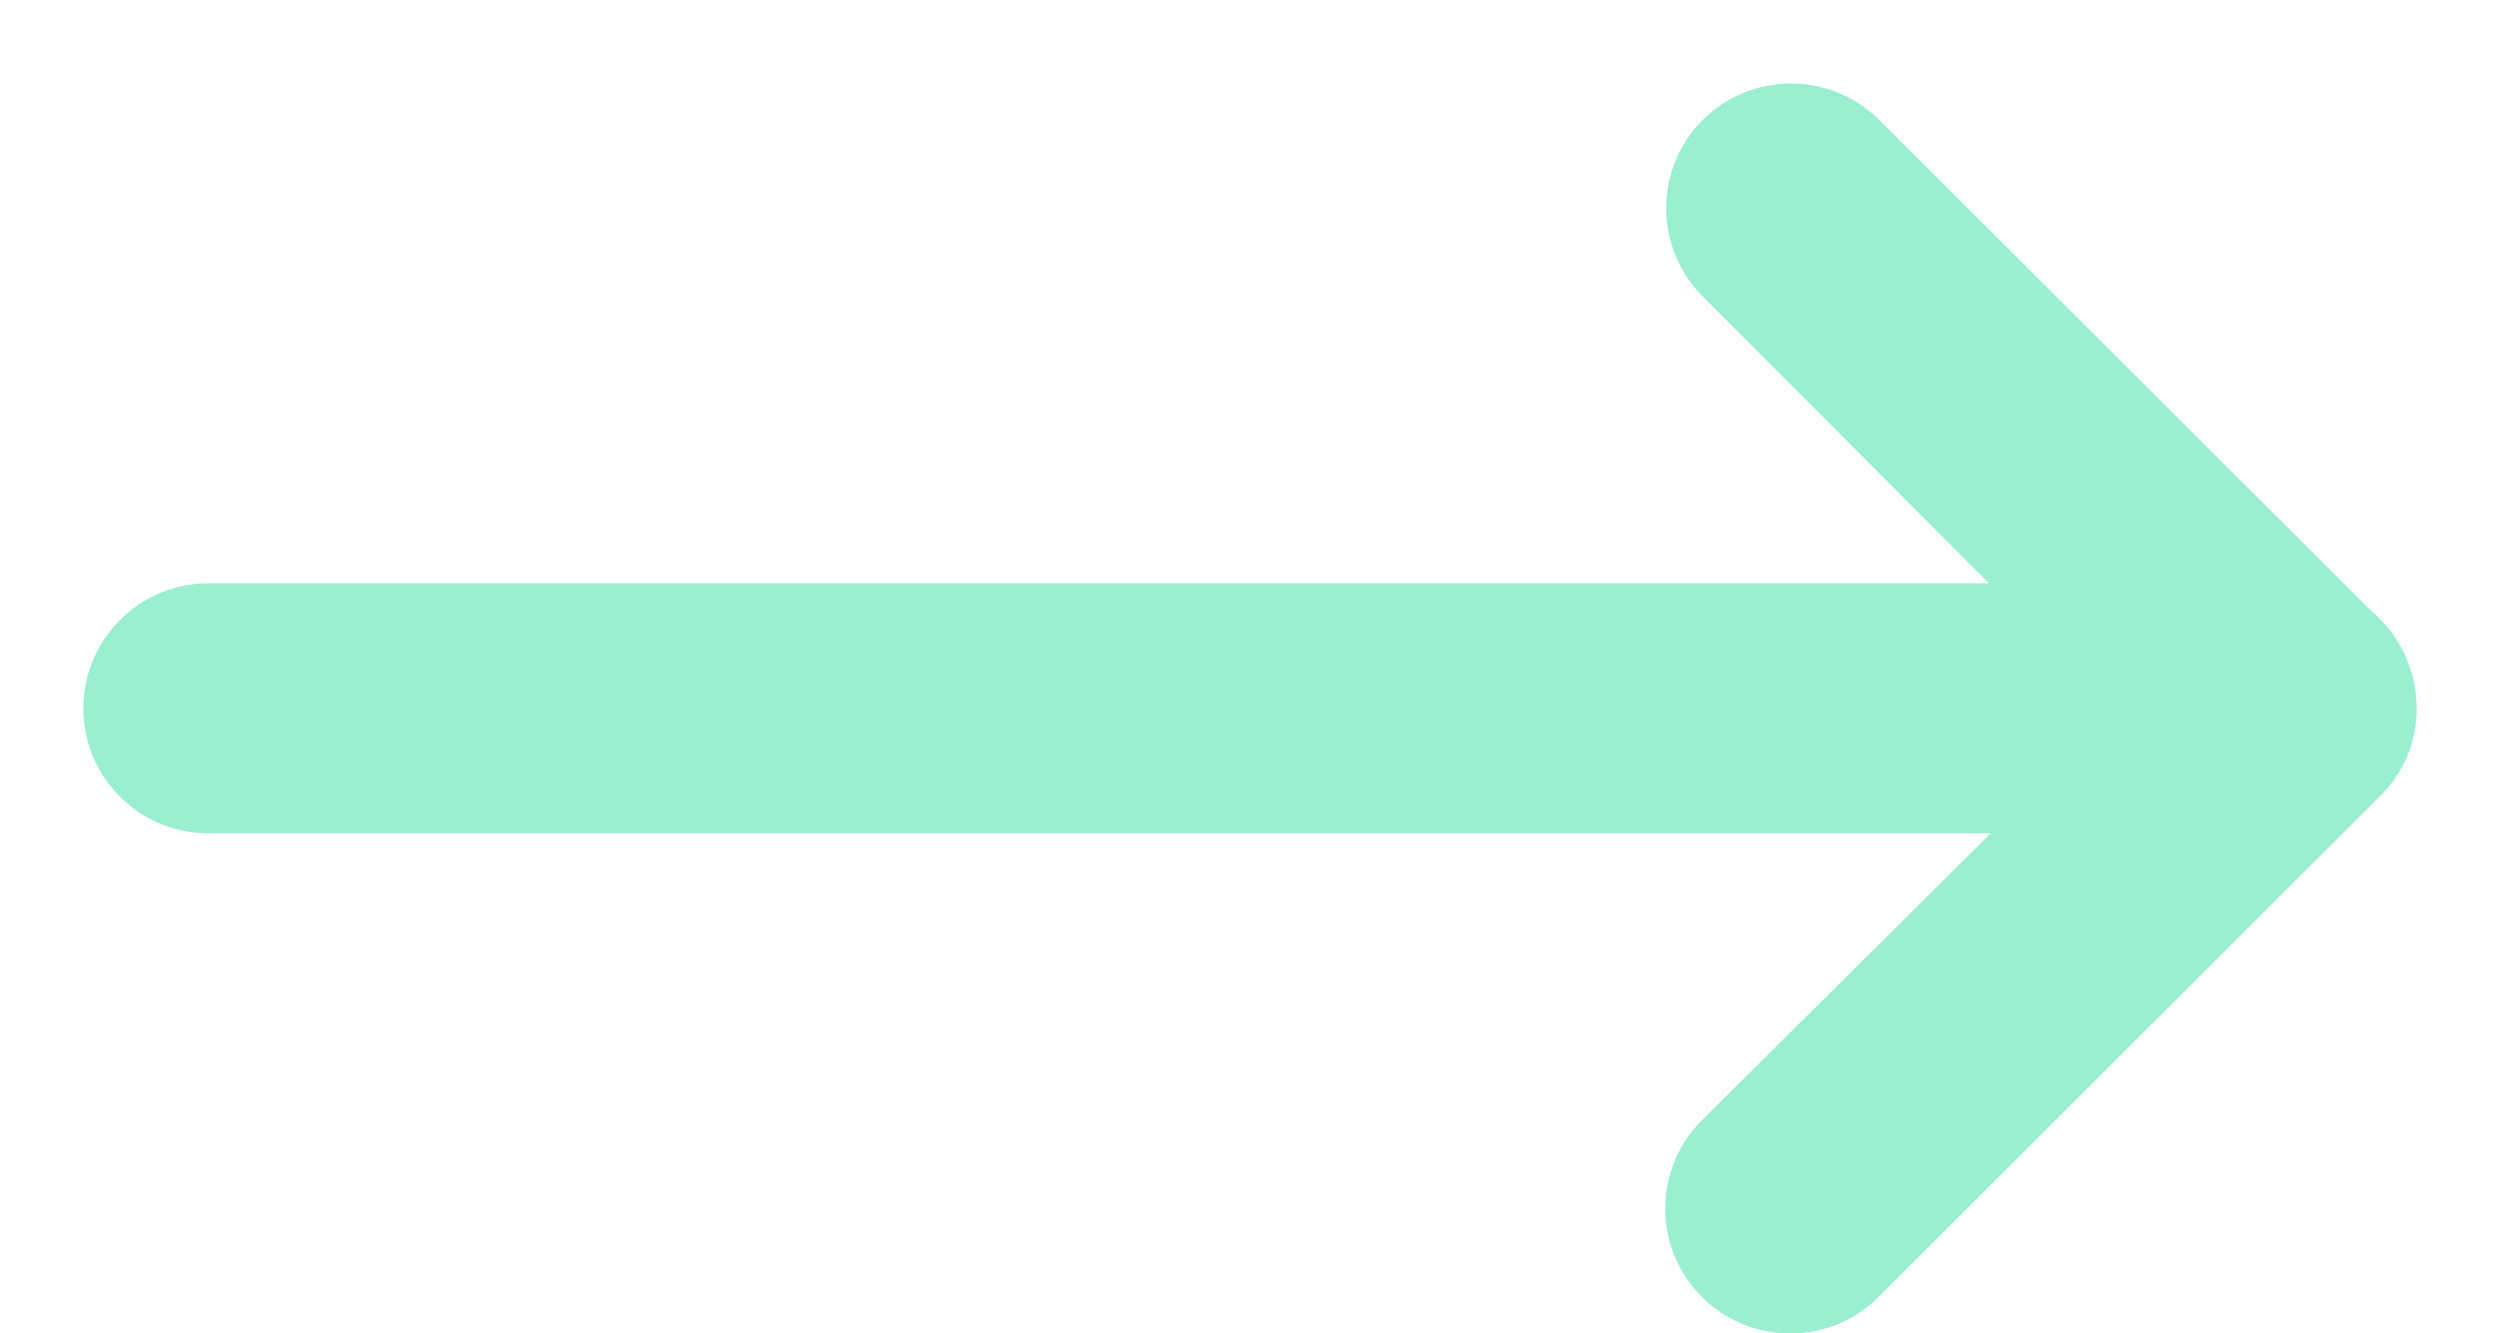 <svg width="15" height="8" viewBox="0 0 15 8" fill="none" xmlns="http://www.w3.org/2000/svg">
<path d="M14.5 4.25C14.5 4.137 14.475 4.026 14.427 3.924C14.379 3.822 14.309 3.732 14.222 3.66L11.276 0.72C11.135 0.58 10.945 0.501 10.746 0.501C10.547 0.501 10.357 0.58 10.216 0.72C10.146 0.789 10.091 0.872 10.054 0.963C10.016 1.053 9.997 1.151 9.997 1.249C9.997 1.347 10.016 1.445 10.054 1.535C10.091 1.626 10.146 1.709 10.216 1.778L11.934 3.5L1.25 3.5C1.051 3.5 0.86 3.579 0.72 3.72C0.579 3.86 0.5 4.051 0.5 4.25C0.5 4.449 0.579 4.64 0.72 4.78C0.86 4.921 1.051 5 1.25 5L11.944 5L10.211 6.722C10.141 6.791 10.086 6.874 10.048 6.965C10.011 7.056 9.991 7.153 9.991 7.252C9.991 7.35 10.011 7.447 10.048 7.538C10.086 7.629 10.141 7.712 10.211 7.781C10.281 7.851 10.363 7.906 10.454 7.944C10.545 7.981 10.643 8.001 10.742 8.001C10.84 8.001 10.938 7.981 11.029 7.944C11.12 7.906 11.202 7.851 11.272 7.781L14.28 4.777C14.35 4.708 14.406 4.626 14.444 4.536C14.482 4.445 14.501 4.348 14.5 4.25Z" fill="#99EFD0"/>
</svg>
